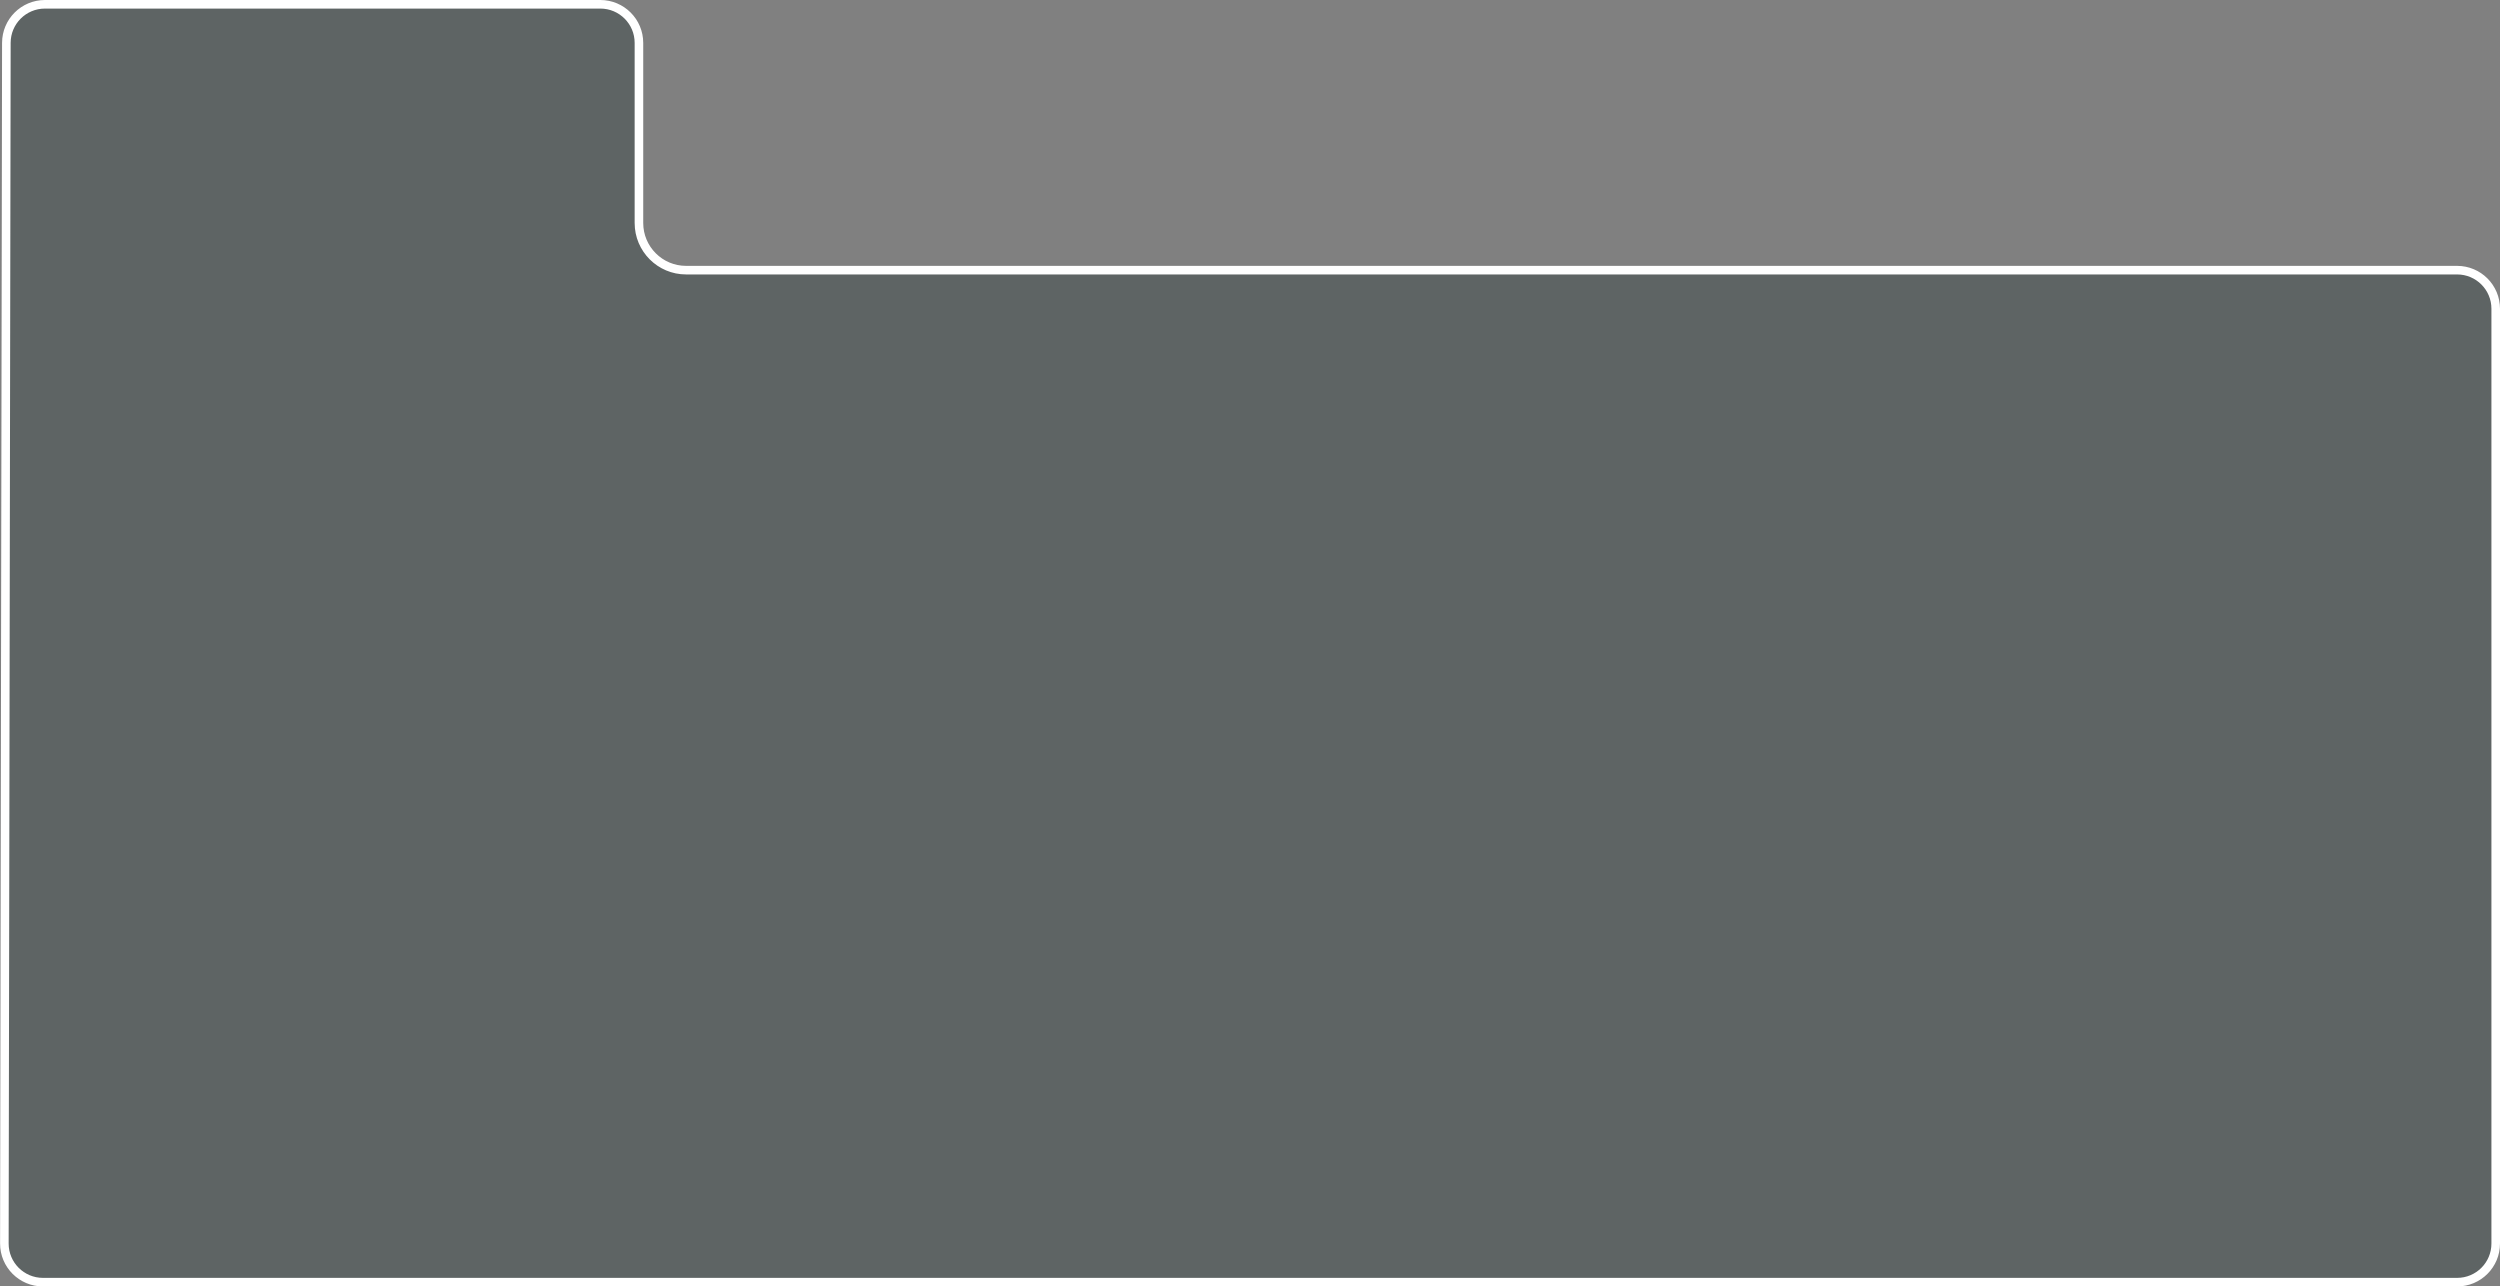 <svg width="583" height="300" viewBox="0 0 583 300" fill="none" xmlns="http://www.w3.org/2000/svg">
<rect x="0" y="0" width="583" height="300" fill="#808080" stroke="none"/>
<path d="M1.483 9.985C1.492 5.02 5.519 1 10.483 1H140C144.971 1 149 5.029 149 10V52C149 58.075 153.925 63 160 63H573C577.971 63 582 67.029 582 72V290C582 294.971 577.971 299 573 299H10.017C5.04 299 1.008 294.961 1.017 289.985L1.483 9.985Z" fill="#485253" fill-opacity="0.6" stroke="white" stroke-width="2"/>
</svg>
